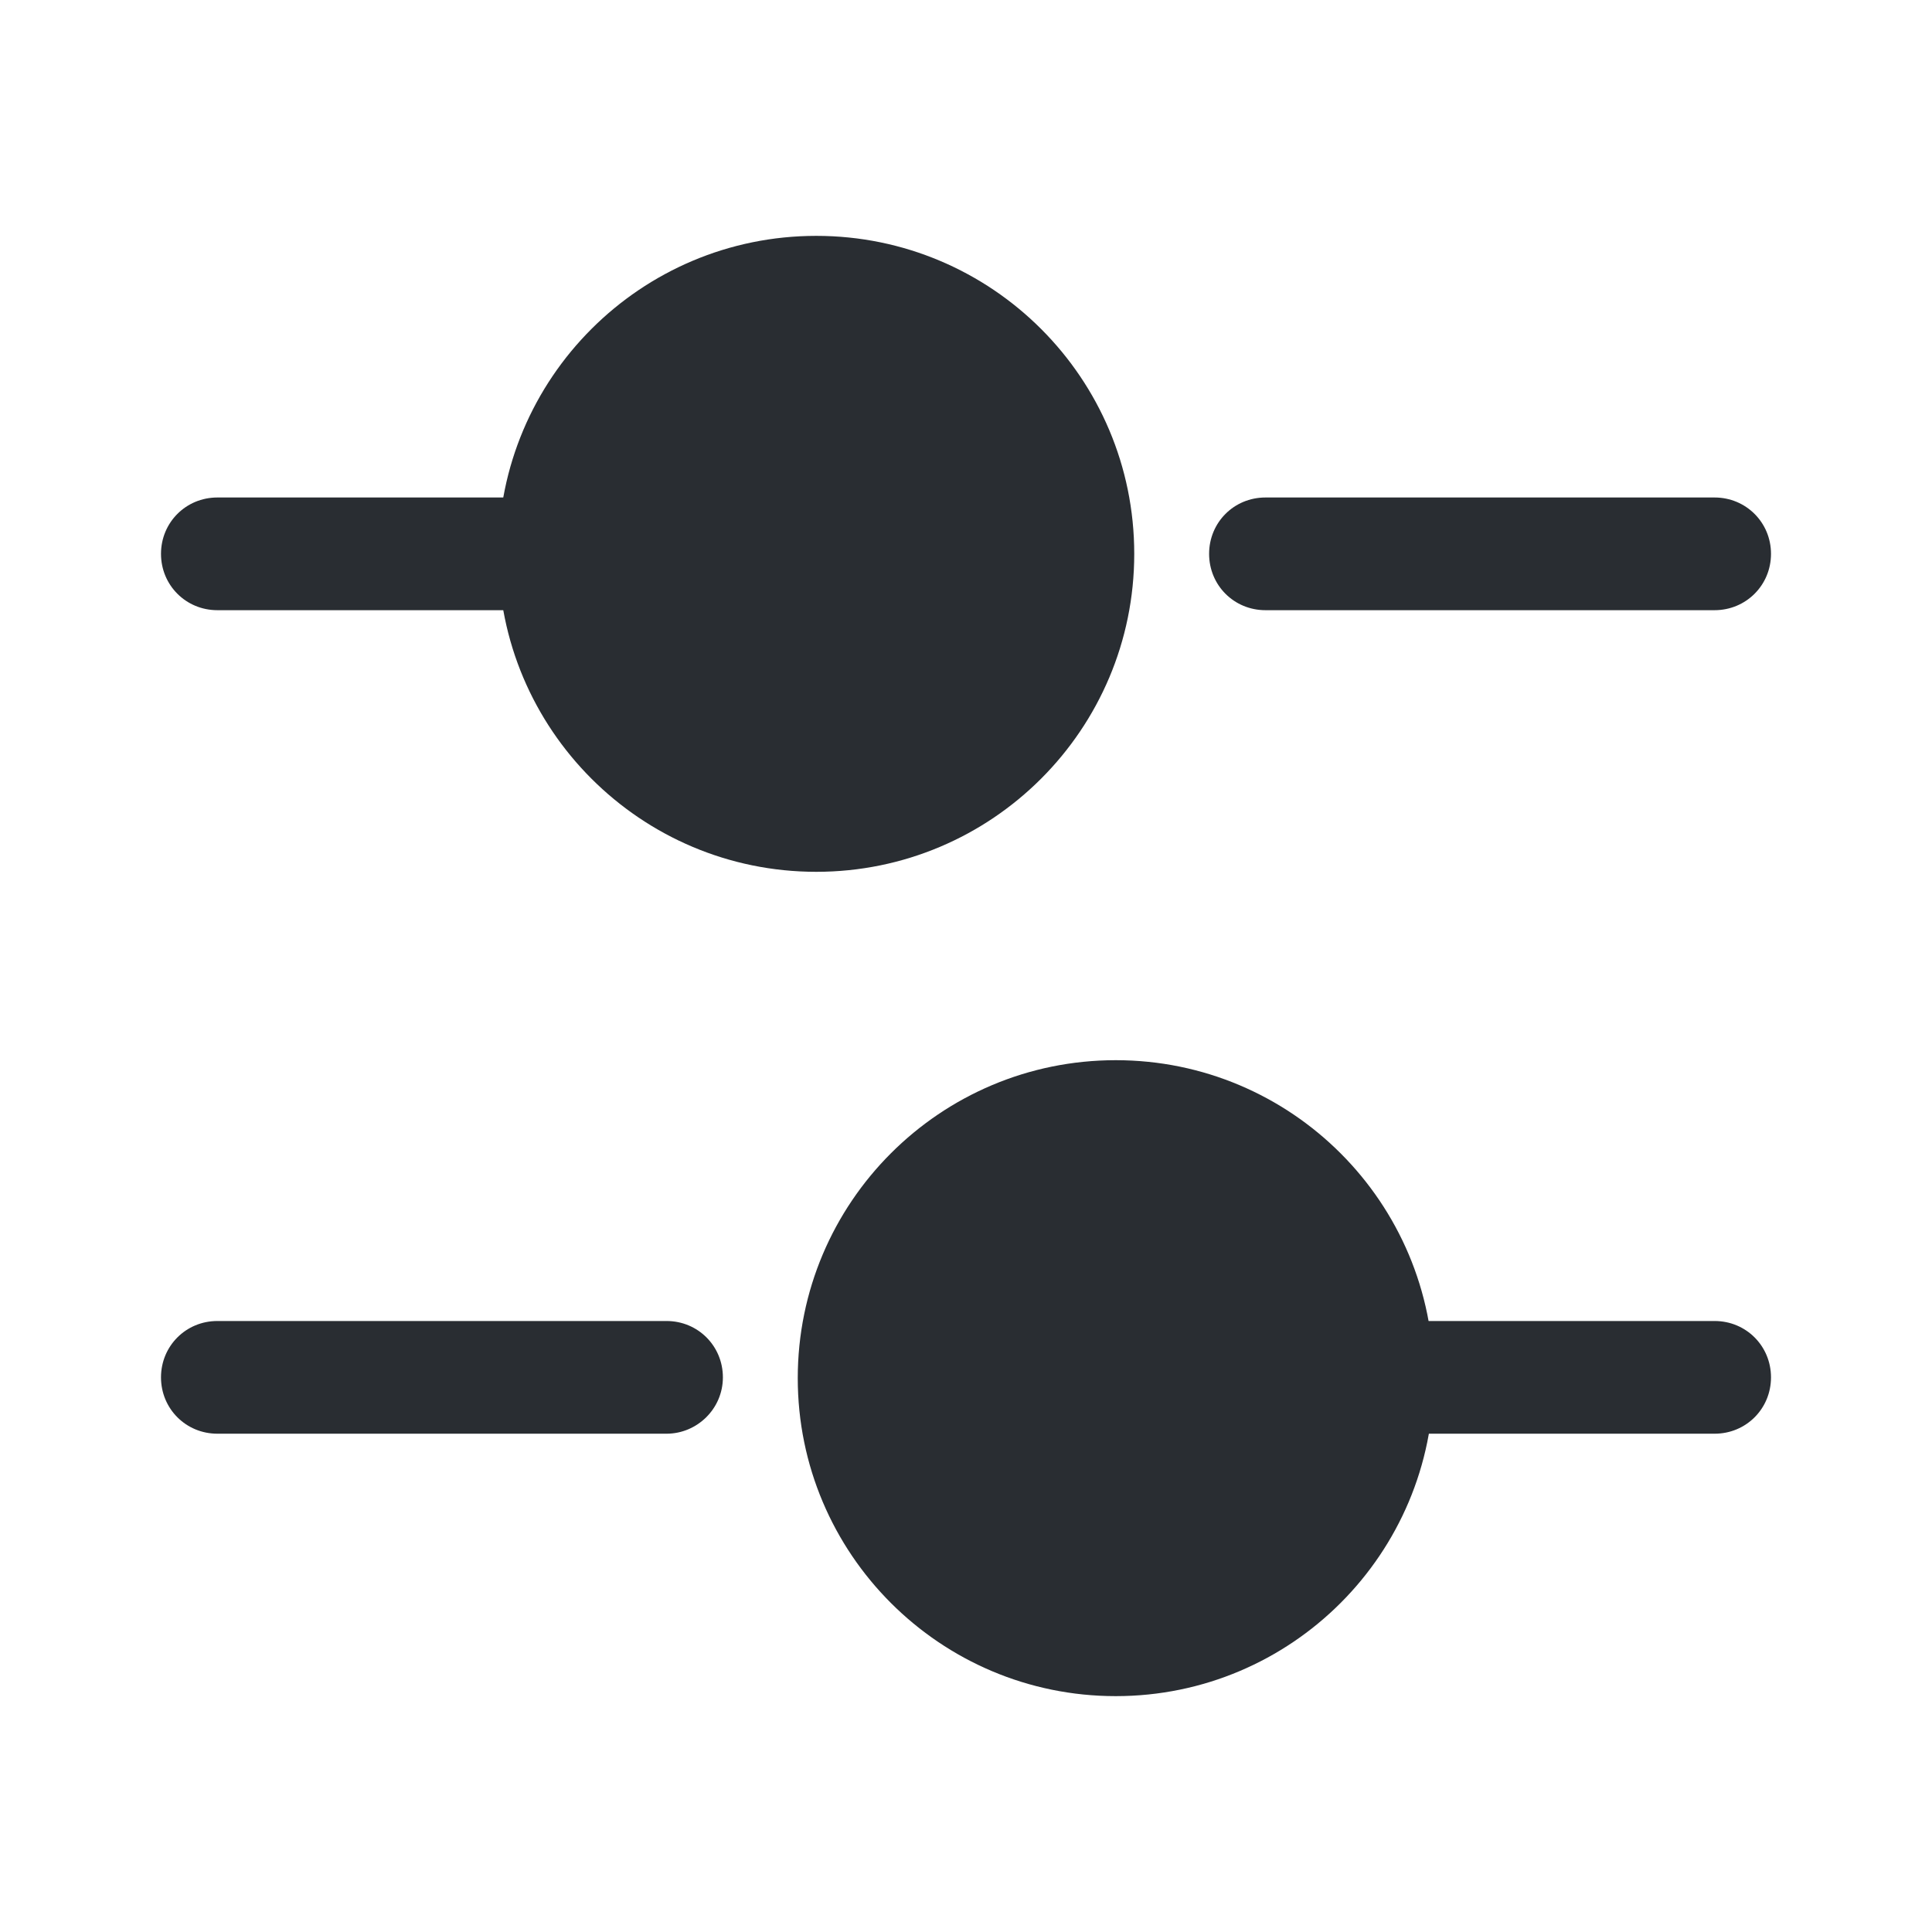 <svg width="24" height="24" viewBox="0 0 24 24" fill="none" xmlns="http://www.w3.org/2000/svg">
<path d="M21.299 7.58H15.72C15.329 7.58 15.02 7.27 15.02 6.88C15.02 6.49 15.329 6.18 15.72 6.18H21.299C21.689 6.18 22 6.49 22 6.88C22 7.27 21.689 7.58 21.299 7.58Z" fill="#292D32"/>
<path d="M6.42 7.58H2.7C2.31 7.58 2 7.27 2 6.88C2 6.49 2.31 6.18 2.7 6.18H6.42C6.81 6.18 7.12 6.49 7.12 6.88C7.12 7.27 6.8 7.58 6.42 7.58Z" fill="#292D32"/>
<path d="M10.14 10.83C12.322 10.83 14.09 9.061 14.09 6.88C14.09 4.698 12.322 2.93 10.14 2.93C7.959 2.93 6.19 4.698 6.19 6.88C6.19 9.061 7.959 10.83 10.14 10.83Z" fill="#292D32"/>
<path d="M21.3 17.81H17.58C17.19 17.81 16.88 17.5 16.88 17.11C16.88 16.72 17.19 16.41 17.58 16.41H21.3C21.69 16.41 22 16.72 22 17.11C22 17.5 21.69 17.81 21.3 17.81Z" fill="#292D32"/>
<path d="M8.28 17.81H2.7C2.31 17.81 2 17.5 2 17.11C2 16.72 2.31 16.41 2.7 16.41H8.28C8.67 16.41 8.98 16.72 8.98 17.11C8.98 17.5 8.66 17.81 8.28 17.81Z" fill="#292D32"/>
<path d="M13.86 21.07C16.042 21.07 17.81 19.301 17.81 17.12C17.81 14.938 16.042 13.17 13.86 13.17C11.679 13.17 9.91 14.938 9.91 17.12C9.91 19.301 11.679 21.07 13.86 21.07Z" fill="#292D32"/>
</svg>
